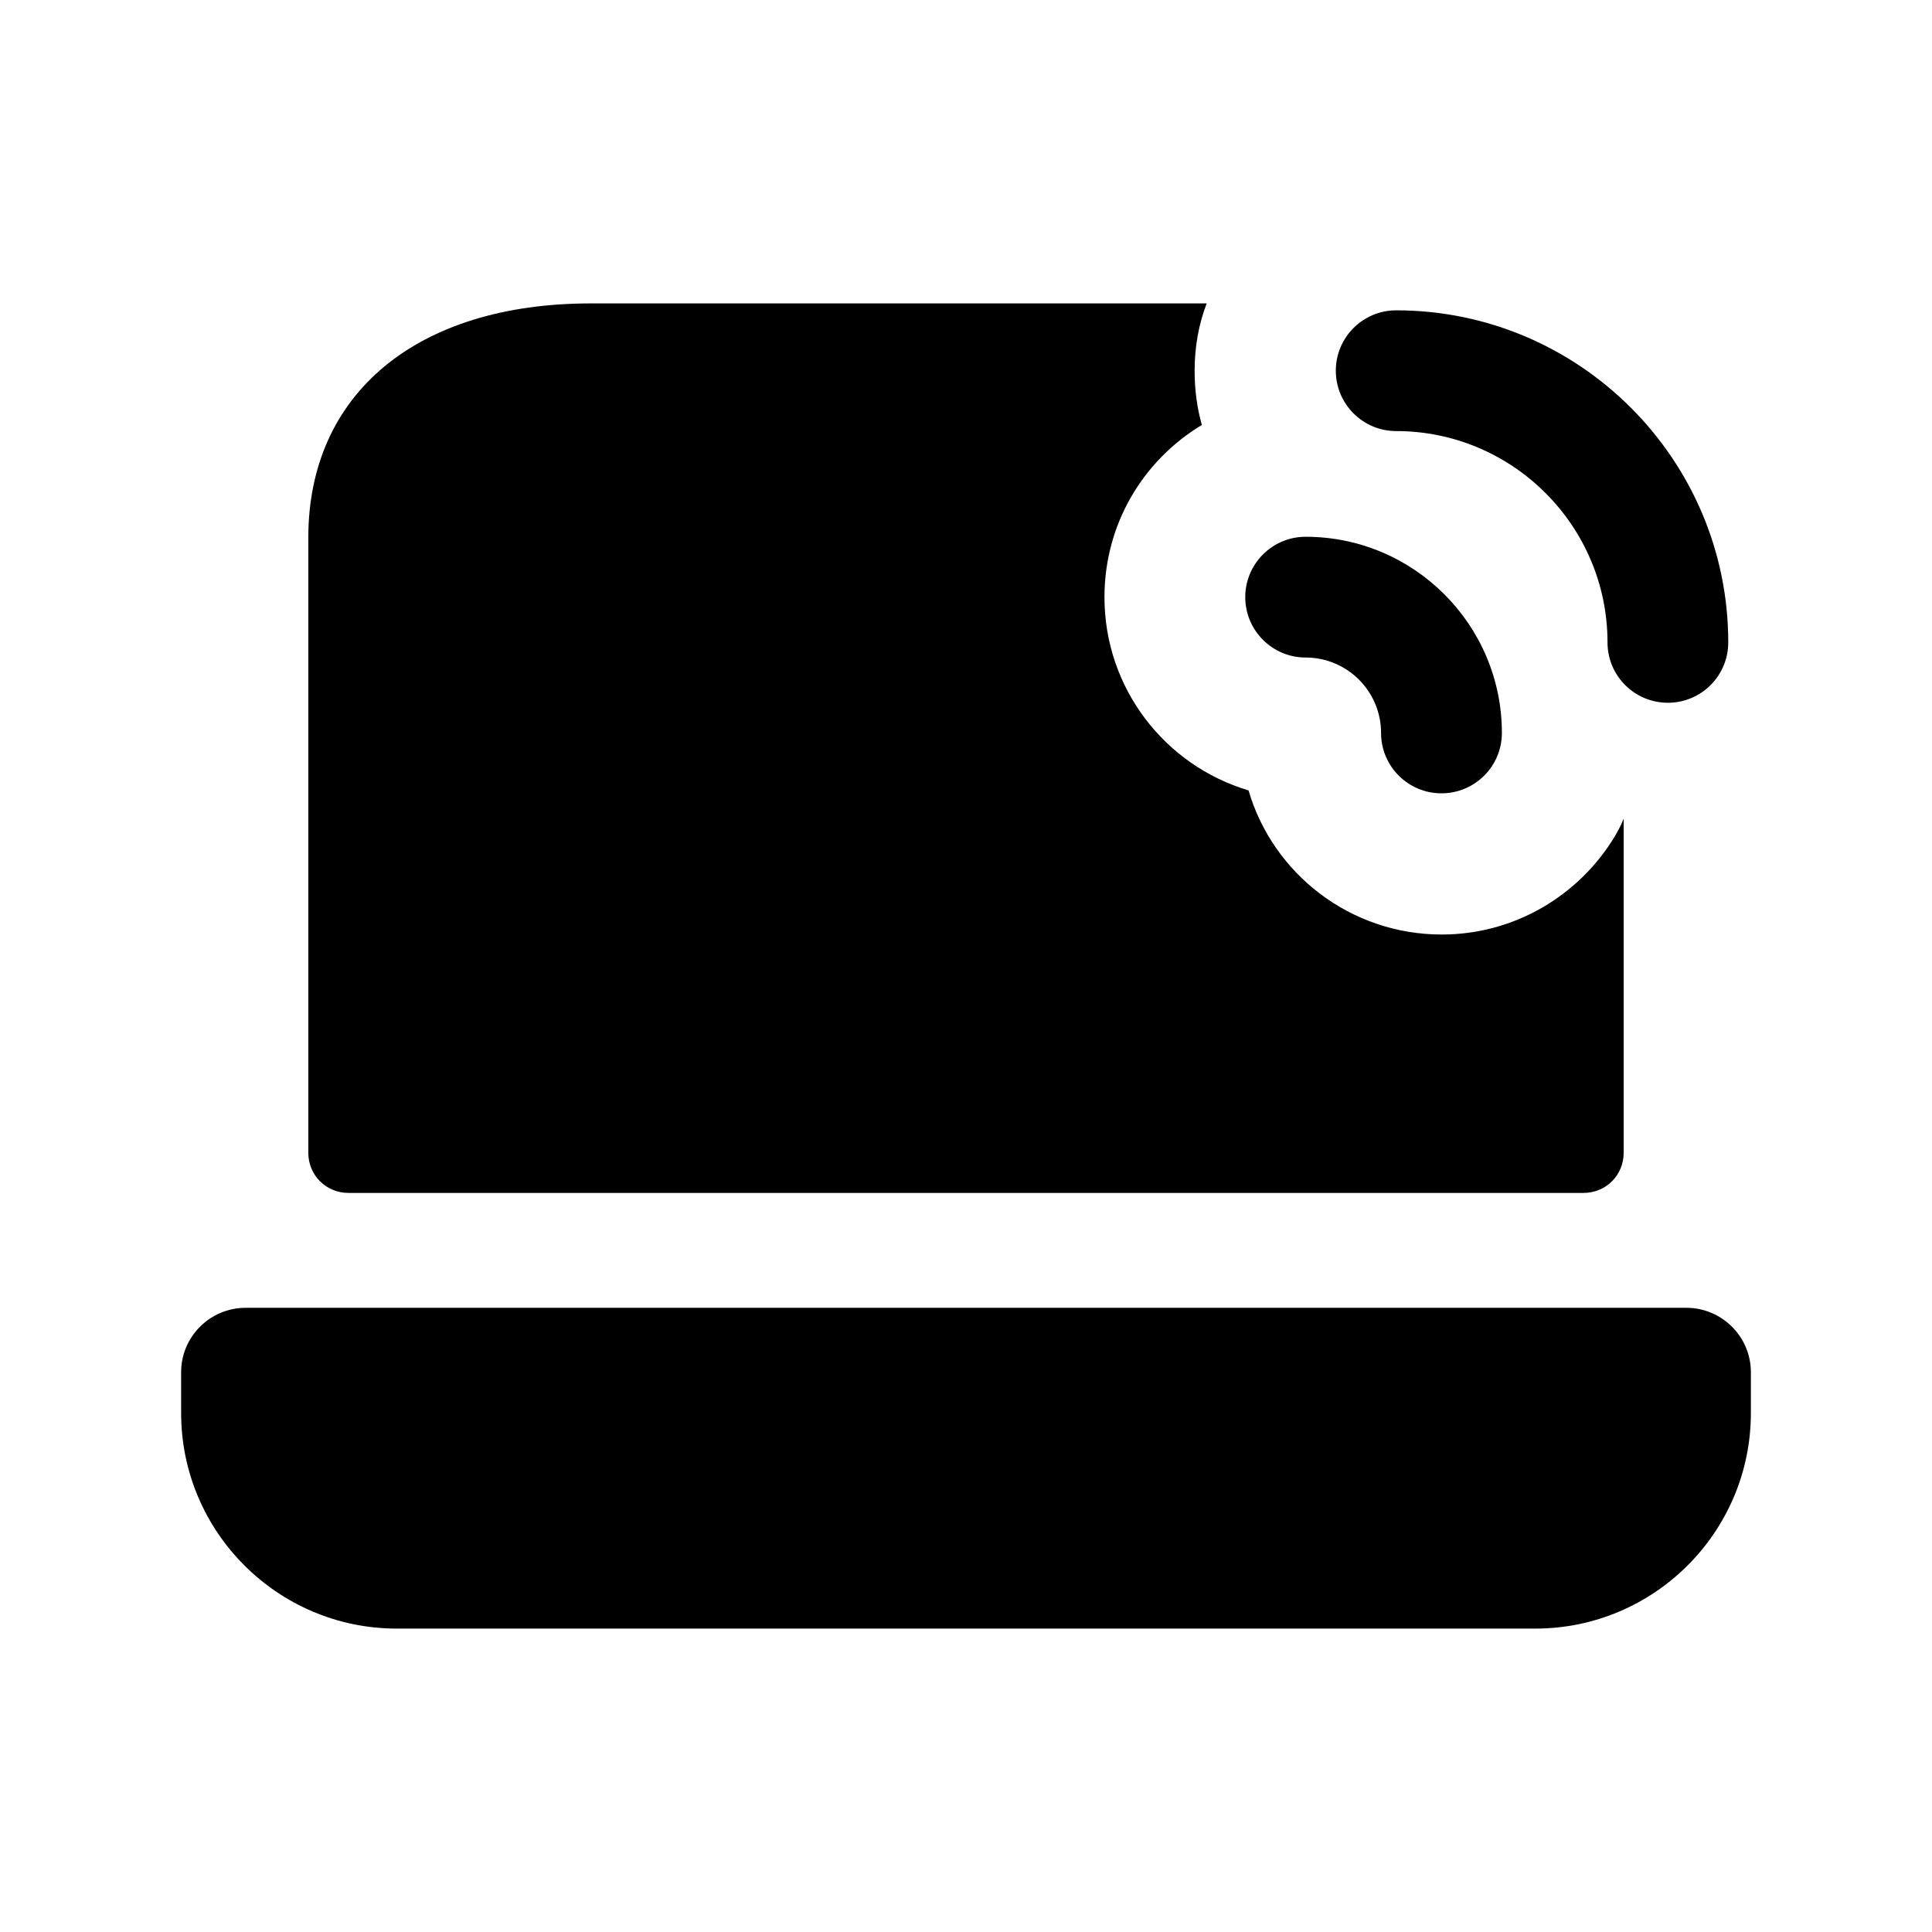 <svg width="24" height="24" viewBox="0 0 24 24" fill="none" xmlns="http://www.w3.org/2000/svg">
<path fill-rule="evenodd" clip-rule="evenodd" d="M20.949 16.246H3.052C2.609 16.246 2.25 16.605 2.25 17.046V17.553C2.25 19.03 3.452 20.231 4.929 20.231H19.071C20.549 20.231 21.75 19.03 21.75 17.553V17.046C21.75 16.605 21.39 16.246 20.949 16.246Z" fill="black"/>
<path fill-rule="evenodd" clip-rule="evenodd" d="M4.33 14.819H19.67C19.95 14.819 20.17 14.599 20.17 14.319V10.169C20.14 10.249 20.1 10.319 20.06 10.389C19.62 11.119 18.82 11.609 17.91 11.609C16.77 11.609 15.81 10.849 15.51 9.819C14.47 9.509 13.72 8.549 13.72 7.419C13.72 6.509 14.2 5.719 14.93 5.279C14.87 5.069 14.84 4.839 14.84 4.609C14.84 4.309 14.89 4.029 14.99 3.769H7.34C5.18 3.769 3.83 4.889 3.83 6.679V14.319C3.83 14.599 4.05 14.819 4.33 14.819Z" fill="black"/>
<path fill-rule="evenodd" clip-rule="evenodd" d="M17.344 5.355C18.791 5.355 19.969 6.533 19.969 7.98C19.969 8.395 20.305 8.73 20.719 8.73C21.133 8.73 21.469 8.395 21.469 7.98C21.469 5.706 19.618 3.855 17.344 3.855C16.93 3.855 16.594 4.191 16.594 4.605C16.594 5.019 16.93 5.355 17.344 5.355Z" fill="black"/>
<path fill-rule="evenodd" clip-rule="evenodd" d="M16.219 8.168C16.736 8.168 17.156 8.588 17.156 9.105C17.156 9.519 17.492 9.855 17.906 9.855C18.321 9.855 18.657 9.519 18.657 9.105C18.657 7.761 17.563 6.668 16.219 6.668C15.805 6.668 15.469 7.004 15.469 7.418C15.469 7.832 15.805 8.168 16.219 8.168Z" fill="black"/>
</svg>